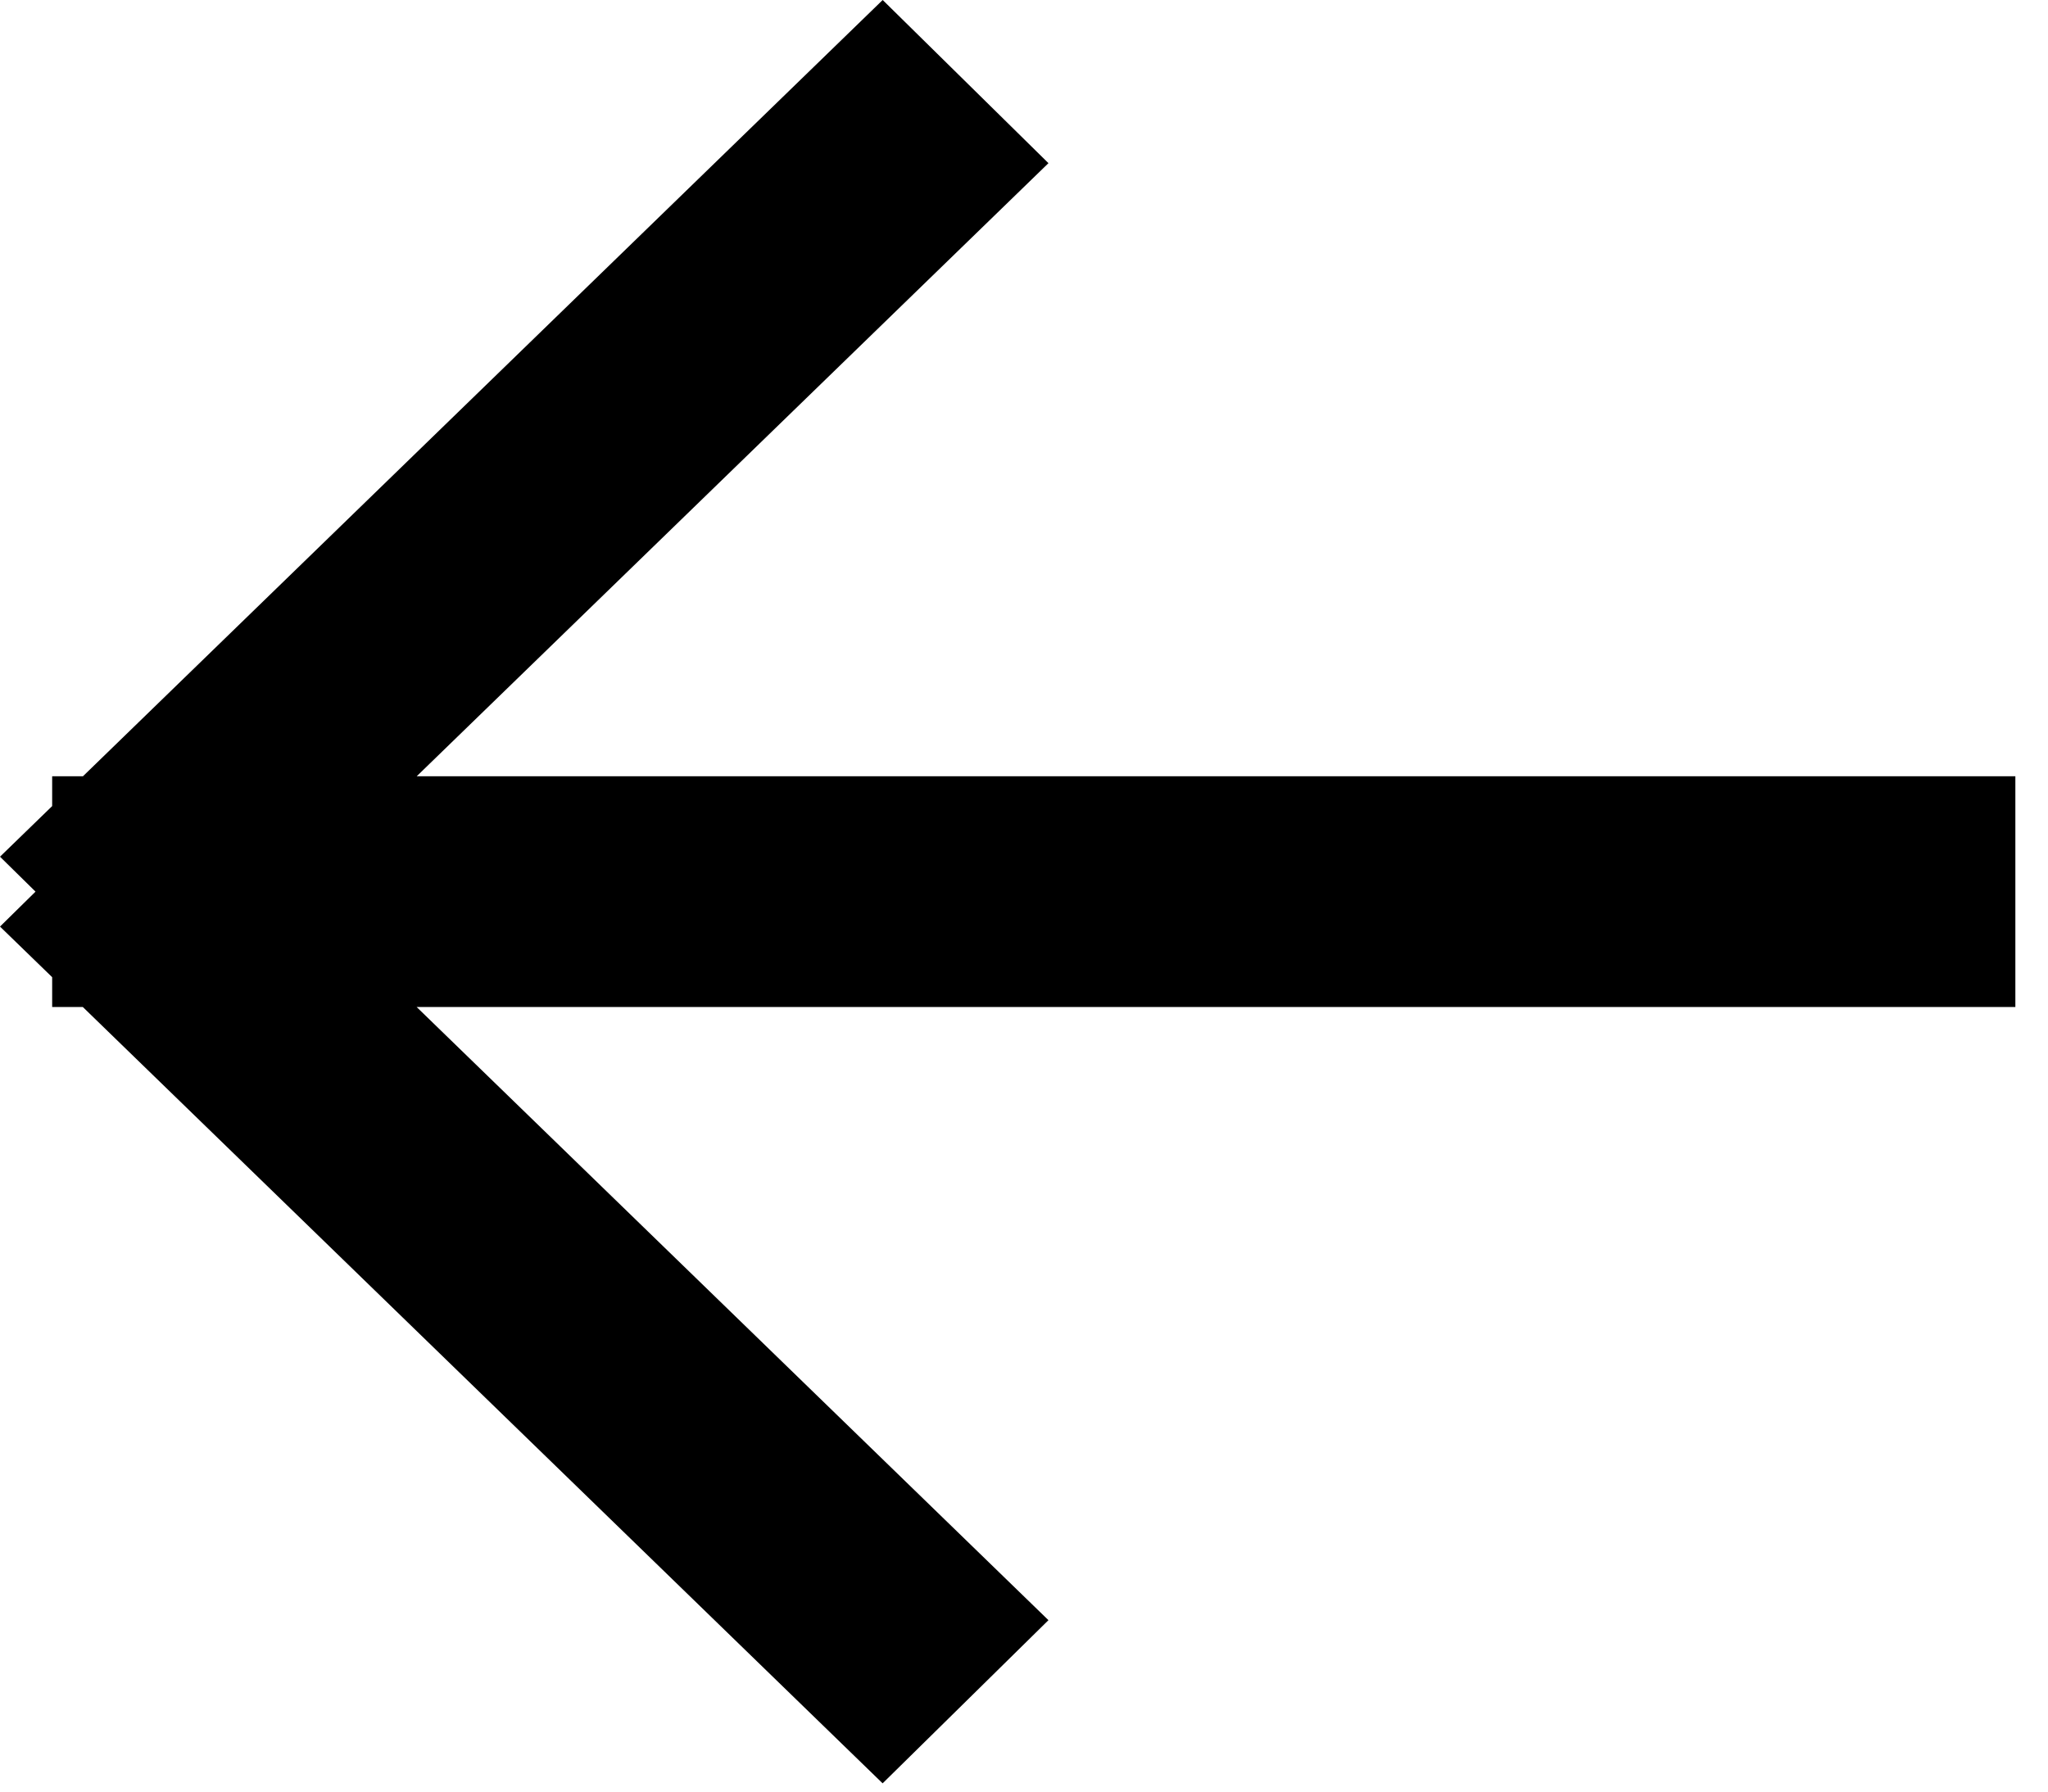<?xml version="1.0" encoding="UTF-8"?>
<svg width="32px" height="28px" viewBox="0 0 32 28" version="1.1" xmlns="http://www.w3.org/2000/svg" xmlns:xlink="http://www.w3.org/1999/xlink">
    <!-- Generator: Sketch 46.2 (44496) - http://www.bohemiancoding.com/sketch -->
    <title>Back</title>
    <desc>Created with Sketch.</desc>
    <defs></defs>
    <g id="Page-1" stroke="none" stroke-width="1" fill="none" fill-rule="evenodd">
        <g id="关于我们" transform="translate(-14, -70)" fill="#000000">
            <g id="top" transform="translate(-1, 0)">
                <path d="M21.511,82.132 L46.49,82.132 L46.49,85.738 L21.51,85.738 L31.382,95.321 L28.791,97.871 L16.294,85.738 L15.815,85.738 L15.815,85.272 L15,84.481 L15.555,83.935 L15,83.389 L15.815,82.598 L15.815,82.132 L16.296,82.132 L28.792,70 L31.382,72.55 L21.511,82.132 Z" id="Back"></path>
            </g>
        </g>
    </g>
</svg>